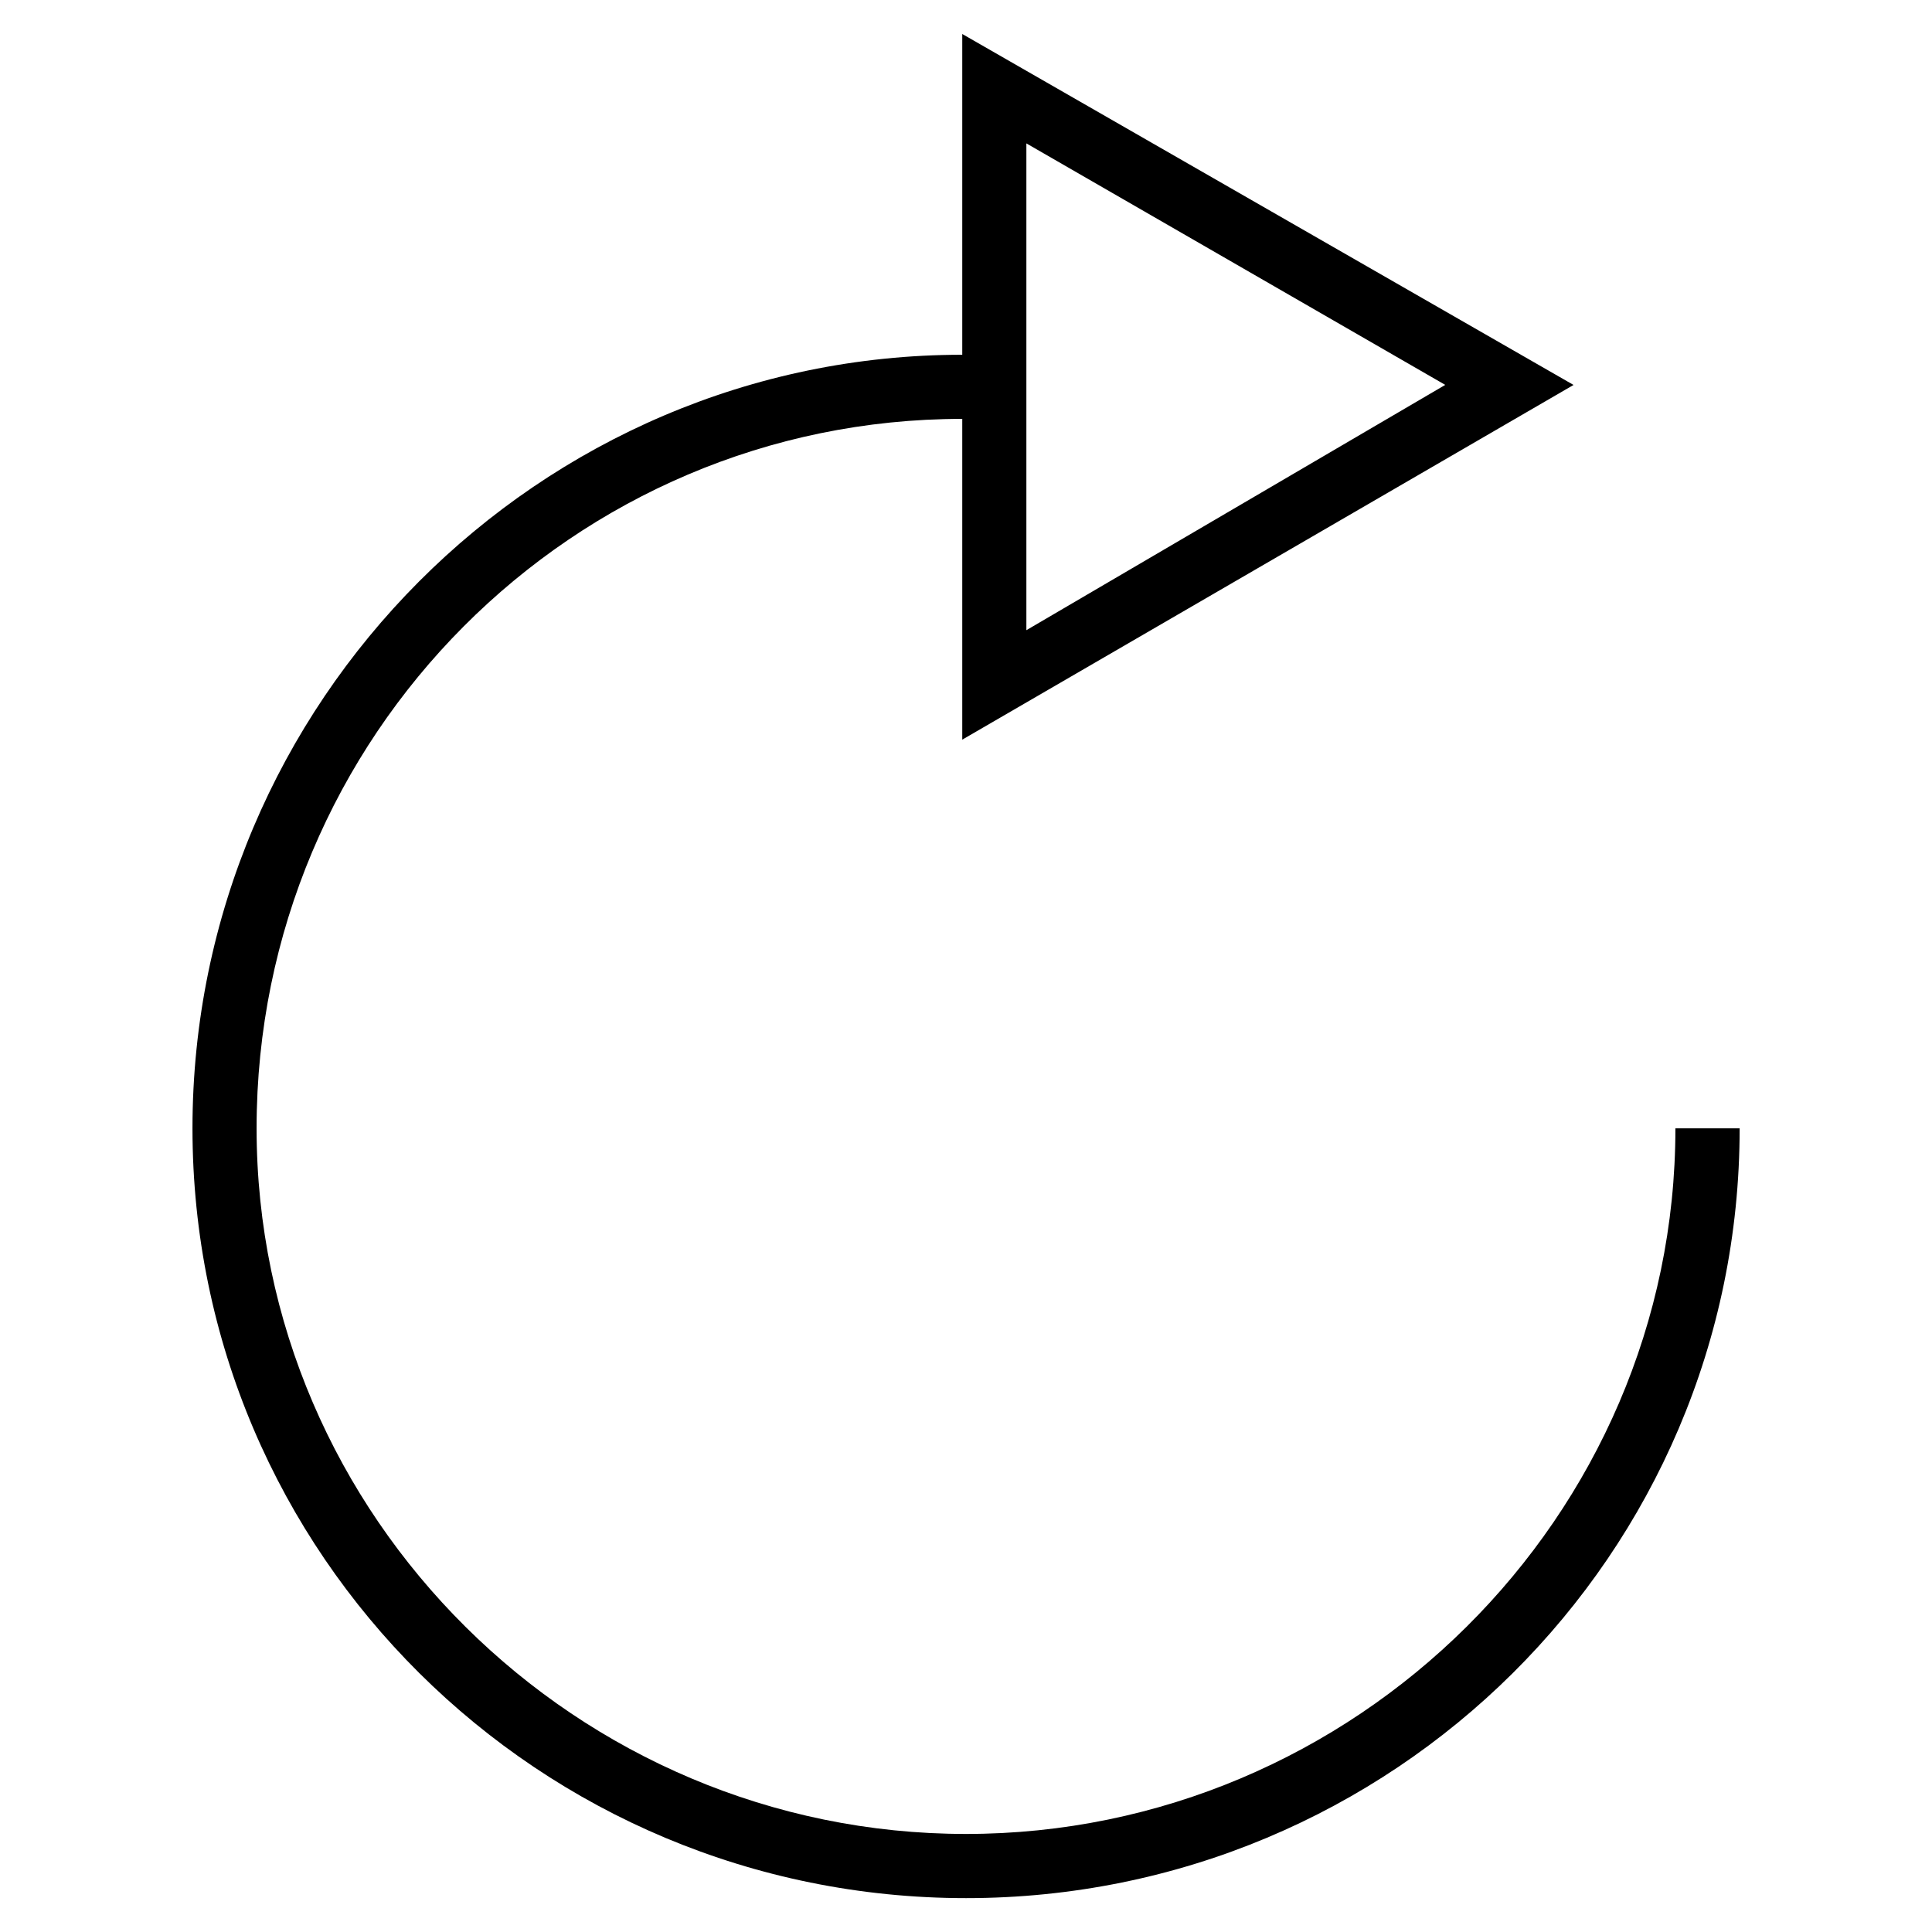 <?xml version="1.0" encoding="utf-8"?>
<!DOCTYPE svg PUBLIC "-//W3C//DTD SVG 1.1//EN" "http://www.w3.org/Graphics/SVG/1.1/DTD/svg11.dtd">
<svg version="1.1" xmlns="http://www.w3.org/2000/svg" xmlns:xlink="http://www.w3.org/1999/xlink" width="32" height="32" viewBox="0 0 32 32">
<path d="M27.75 18.688c0 6.438-5.313 11.688-11.75 11.688s-11.75-5.25-11.75-11.688c0-6.5 5.25-11.75 11.688-11.75v5.313l10.125-5.875-10.125-5.813v5.313c-7 0-12.75 5.75-12.75 12.813s5.75 12.75 12.813 12.75c7.063 0 12.813-5.688 12.813-12.75h-1.063zM17 2.375l6.938 4-6.938 4.063z"></path>
</svg>
